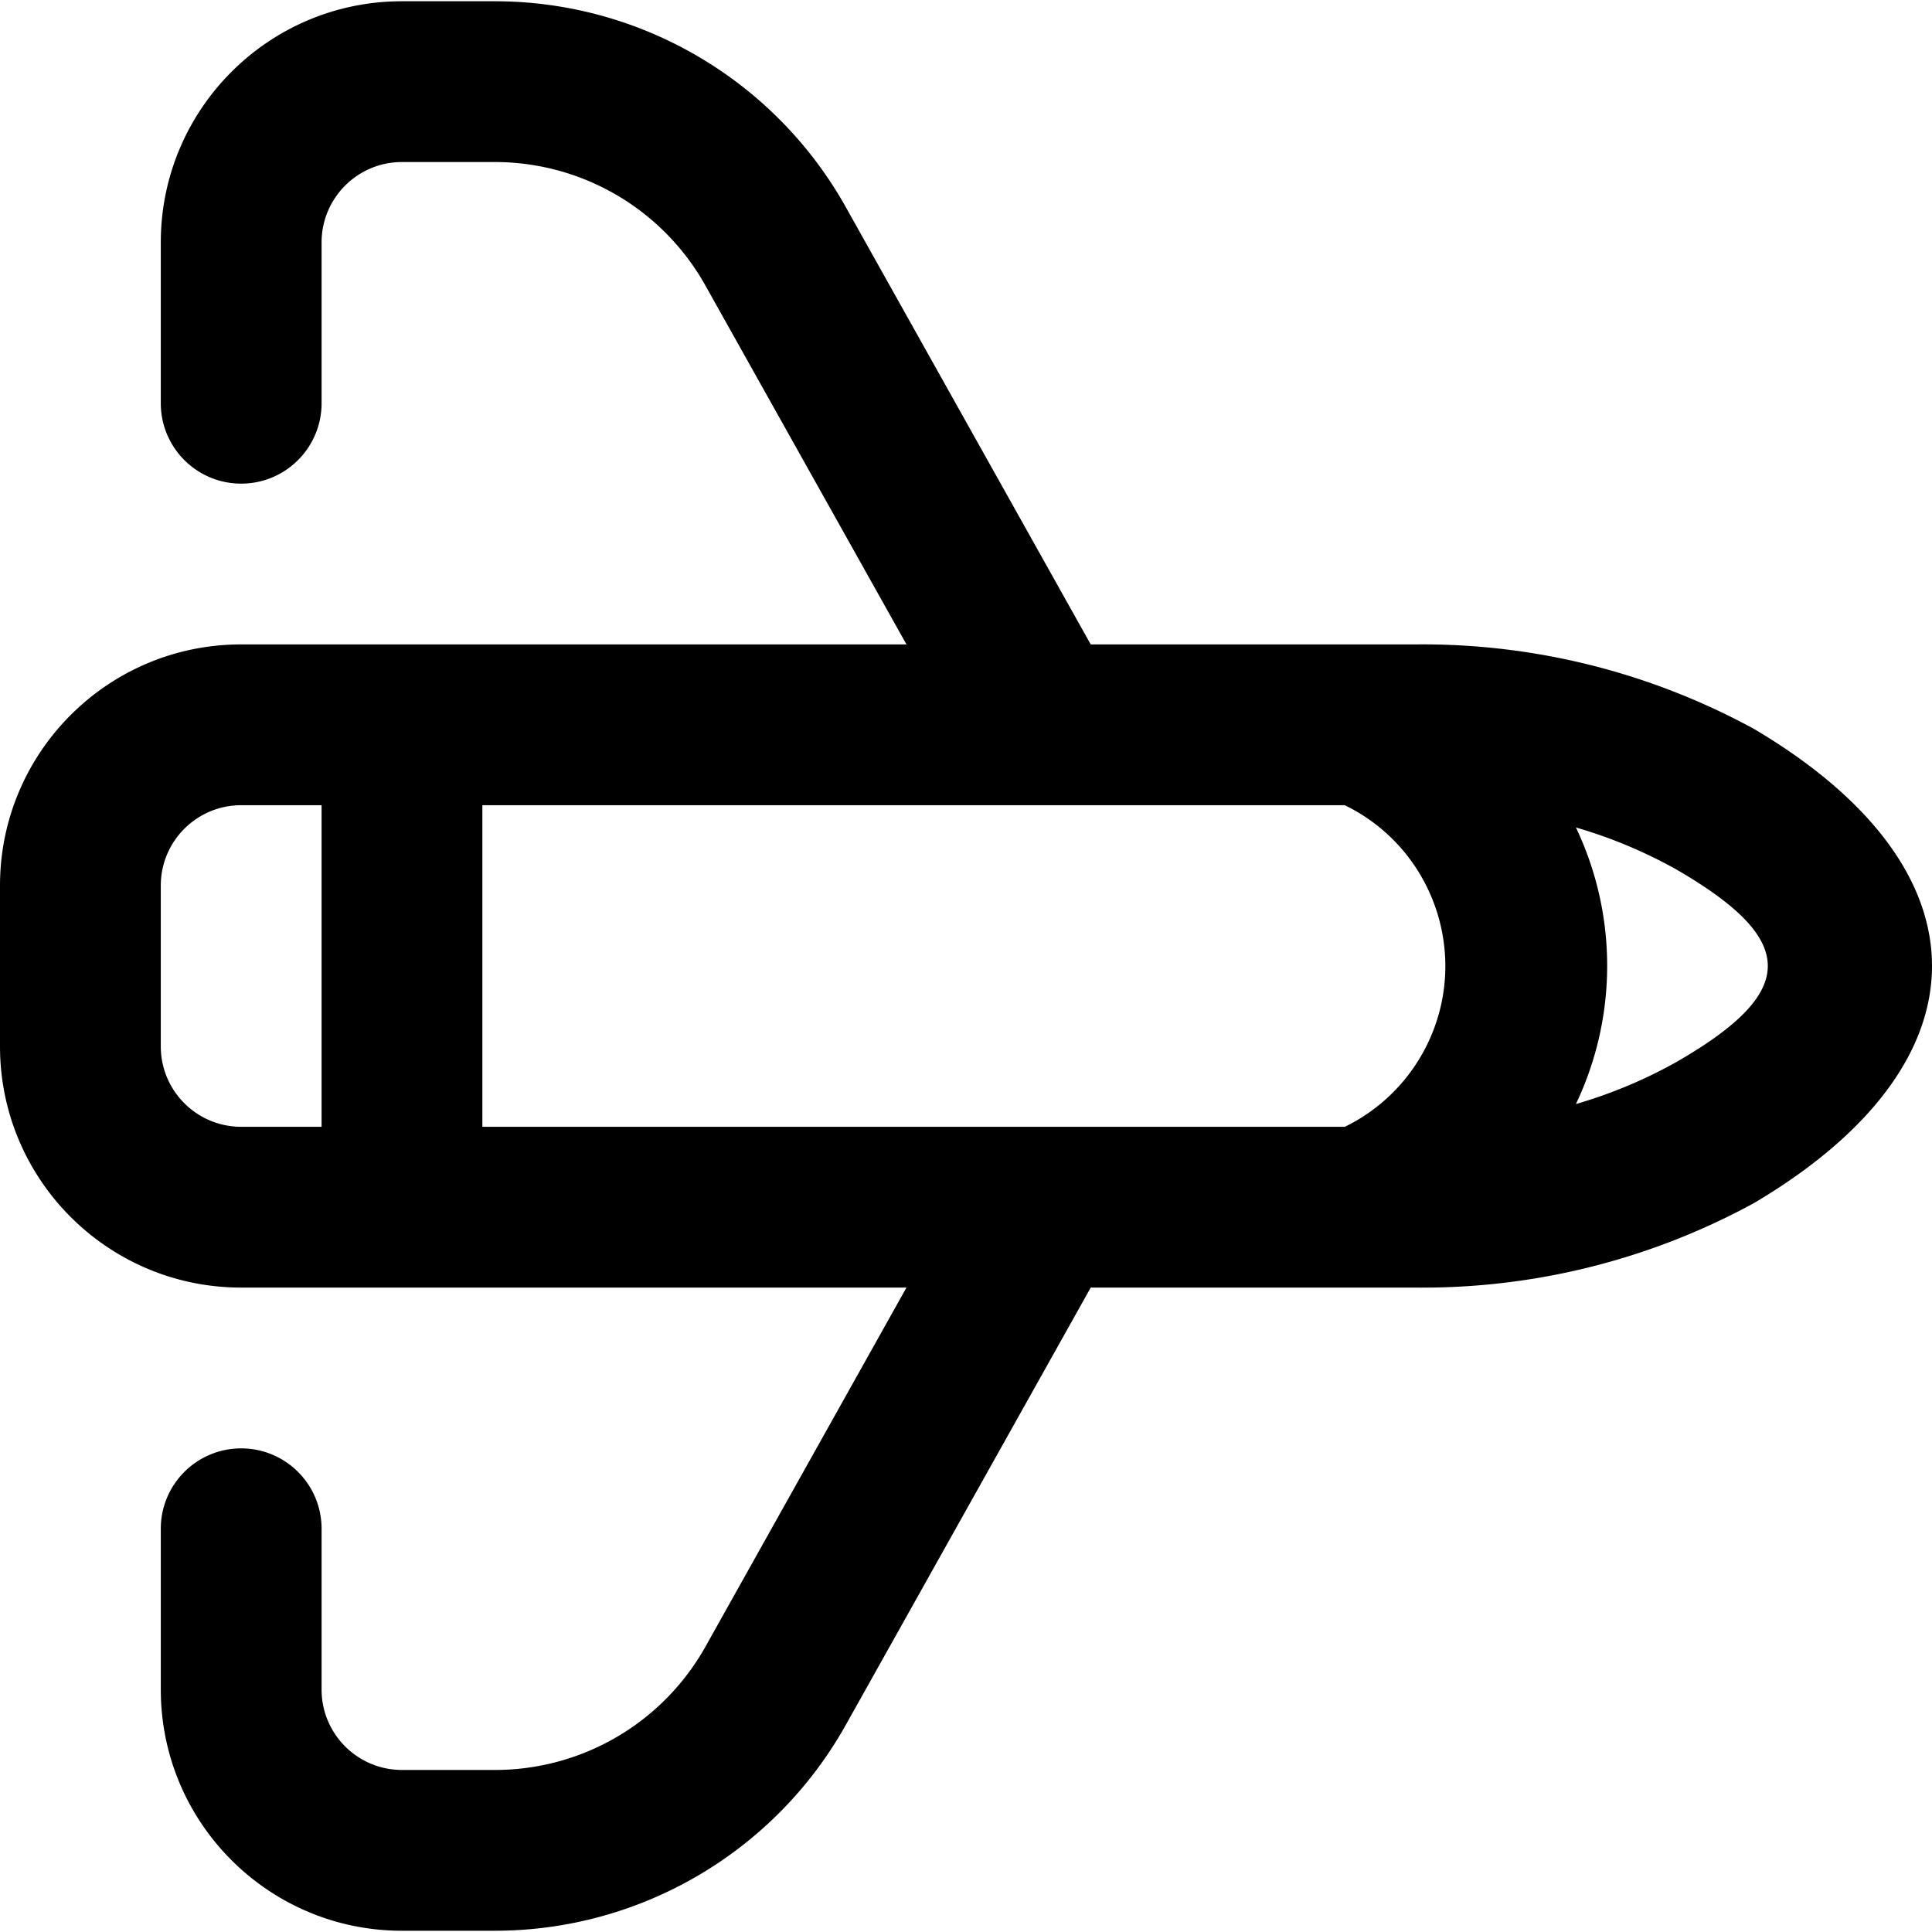 <svg xmlns="http://www.w3.org/2000/svg" xml:space="preserve" width="512" height="512" style="enable-background:new 0 0 512 512"><path d="M464.933 193.233a183.232 183.232 0 0 0-89.804-22.456h-86.075L224.093 54.789C205.233 21.175 169.701.354 131.158.332h-24.629c-35.3 0-63.917 28.617-63.917 63.917v42.611c0 11.767 9.539 21.306 21.306 21.306s21.306-9.539 21.306-21.306V64.249c0-11.767 9.539-21.306 21.306-21.306h24.629a63.918 63.918 0 0 1 55.757 32.683l53.307 95.151H63.917C28.617 170.777 0 199.394 0 234.694v42.611c0 35.3 28.617 63.917 63.917 63.917h176.305l-53.264 95.151a63.917 63.917 0 0 1-55.8 32.683h-24.629c-11.767 0-21.306-9.539-21.306-21.306v-42.61c0-11.767-9.539-21.306-21.306-21.306s-21.306 9.539-21.306 21.306v42.611c0 35.3 28.617 63.917 63.917 63.917h24.629c38.544-.022 74.076-20.843 92.935-54.457l64.961-115.988h86.075a183.238 183.238 0 0 0 89.804-22.456c62.725-37.2 62.789-88.334.001-125.534zM356.402 298.611H127.834v-85.223H356.38c23.536 11.467 33.321 39.842 21.854 63.379a47.399 47.399 0 0 1-21.832 21.844zM42.611 277.306v-42.611c0-11.767 9.539-21.306 21.306-21.306h21.306v85.223H63.917c-11.767-.001-21.306-9.539-21.306-21.306zm401.442 4.261a126.956 126.956 0 0 1-26.419 11.015 85.22 85.22 0 0 0 0-73.292 126.934 126.934 0 0 1 26.419 11.015c32.577 18.813 32.577 32.577 0 51.262z"/></svg>